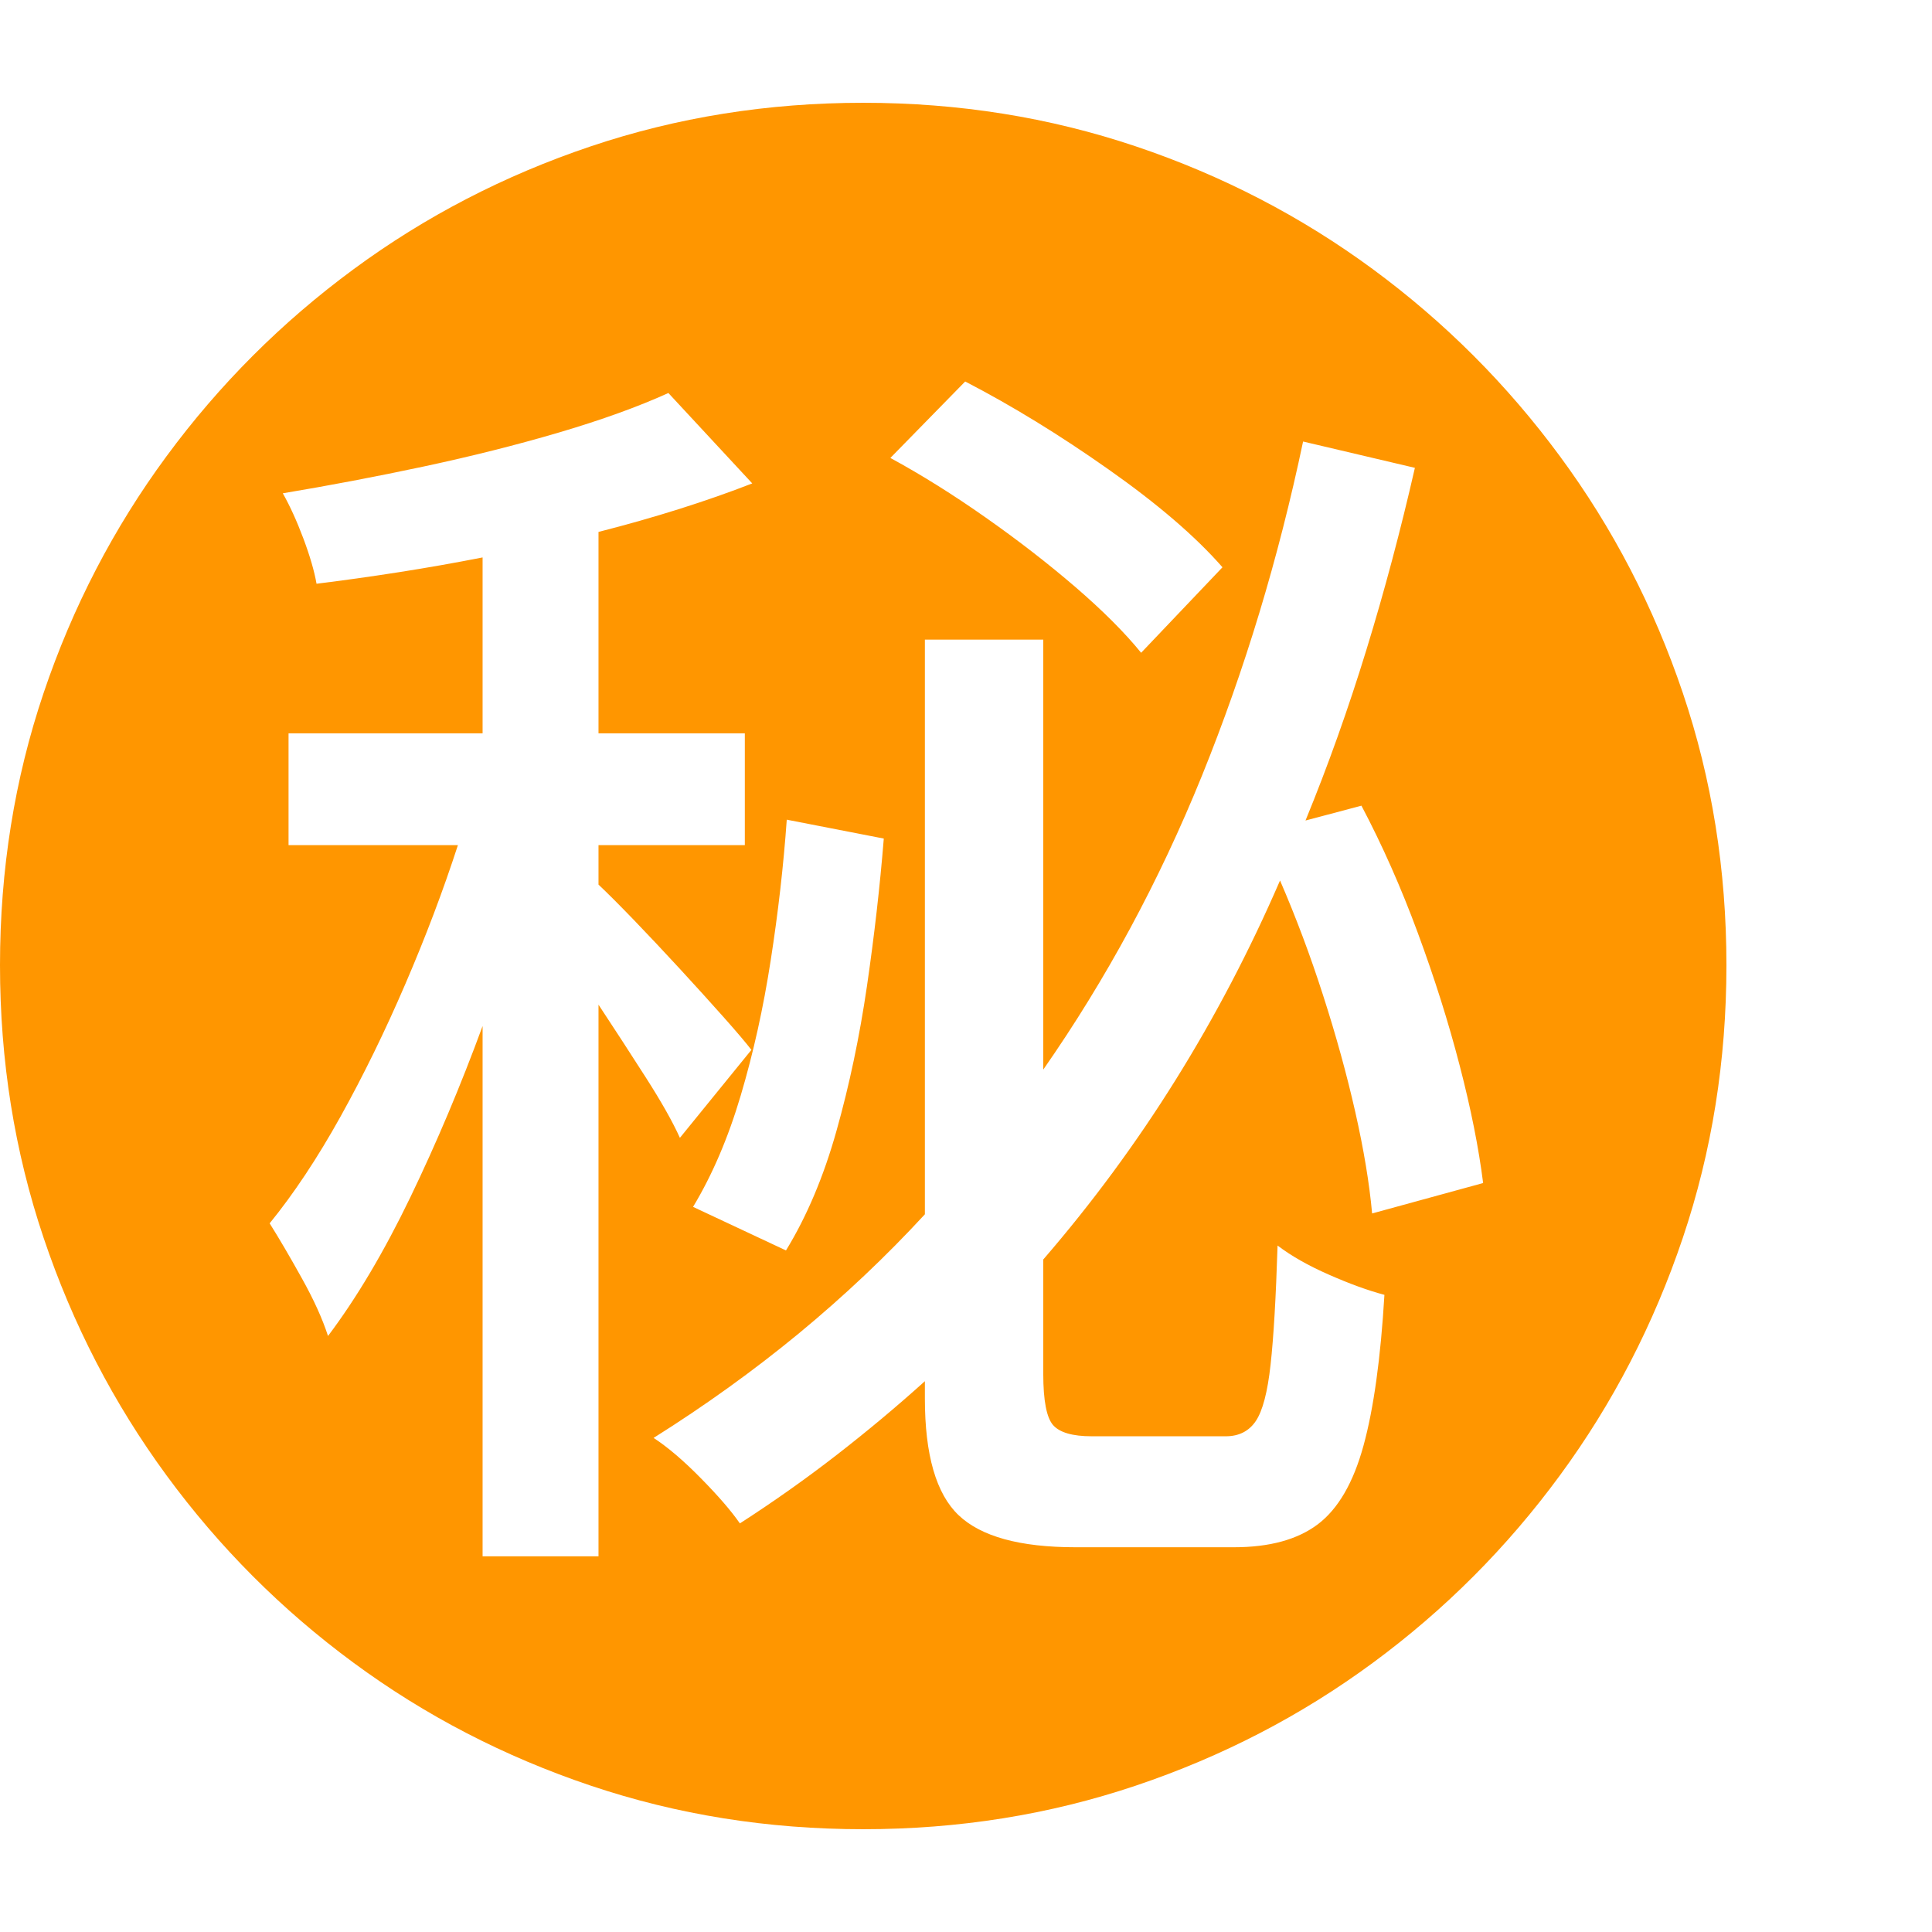 <svg version="1.1" xmlns="http://www.w3.org/2000/svg" style="fill:rgba(0,0,0,1.0)" width="256" height="256" viewBox="0 0 36.719 32.812"><path fill="rgb(255, 150, 0)" d="M16.406 32.812 C14.594 32.812 12.867 32.536 11.227 31.984 C9.586 31.432 8.083 30.654 6.719 29.648 C5.354 28.643 4.169 27.456 3.164 26.086 C2.159 24.716 1.38 23.211 0.828 21.57 C0.276 19.93 0 18.203 0 16.391 C0 14.578 0.276 12.854 0.828 11.219 C1.38 9.583 2.159 8.083 3.164 6.719 C4.169 5.354 5.354 4.169 6.719 3.164 C8.083 2.159 9.586 1.38 11.227 0.828 C12.867 0.276 14.594 -0 16.406 -0 C18.219 -0 19.945 0.276 21.586 0.828 C23.227 1.38 24.729 2.159 26.094 3.164 C27.458 4.169 28.643 5.354 29.648 6.719 C30.654 8.083 31.432 9.583 31.984 11.219 C32.536 12.854 32.812 14.578 32.812 16.391 C32.812 18.203 32.536 19.93 31.984 21.57 C31.432 23.211 30.654 24.716 29.648 26.086 C28.643 27.456 27.458 28.643 26.094 29.648 C24.729 30.654 23.227 31.432 21.586 31.984 C19.945 32.536 18.219 32.812 16.406 32.812 Z M9.172 27.625 L11.375 27.625 L11.375 17.141 C11.677 17.599 11.977 18.06 12.273 18.523 C12.57 18.987 12.786 19.37 12.922 19.672 L14.281 18 C14.177 17.865 14 17.656 13.75 17.375 C13.5 17.094 13.224 16.789 12.922 16.461 C12.62 16.133 12.328 15.823 12.047 15.531 C11.766 15.24 11.542 15.016 11.375 14.859 L11.375 14.109 L14.156 14.109 L14.156 11.984 L11.375 11.984 L11.375 8.156 C11.906 8.021 12.419 7.875 12.914 7.719 C13.409 7.562 13.87 7.401 14.297 7.234 L12.703 5.516 C12.13 5.776 11.438 6.026 10.625 6.266 C9.812 6.505 8.953 6.721 8.047 6.914 C7.141 7.107 6.25 7.276 5.375 7.422 C5.51 7.661 5.641 7.948 5.766 8.281 C5.891 8.615 5.974 8.901 6.016 9.141 C6.526 9.078 7.047 9.005 7.578 8.922 C8.109 8.839 8.641 8.745 9.172 8.641 L9.172 11.984 L5.484 11.984 L5.484 14.109 L8.703 14.109 C8.422 14.974 8.089 15.854 7.703 16.75 C7.318 17.646 6.906 18.487 6.469 19.273 C6.031 20.06 5.583 20.734 5.125 21.297 C5.302 21.578 5.505 21.924 5.734 22.336 C5.964 22.747 6.13 23.115 6.234 23.438 C6.776 22.719 7.297 21.841 7.797 20.805 C8.297 19.768 8.755 18.682 9.172 17.547 Z M14.938 21.812 C15.333 21.167 15.654 20.409 15.898 19.539 C16.143 18.669 16.336 17.753 16.477 16.789 C16.617 15.826 16.724 14.891 16.797 13.984 L14.953 13.625 C14.891 14.5 14.789 15.391 14.648 16.297 C14.508 17.203 14.318 18.06 14.078 18.867 C13.839 19.674 13.536 20.38 13.172 20.984 Z M20.438 27.453 L23.453 27.453 C24.13 27.453 24.661 27.307 25.047 27.016 C25.432 26.724 25.721 26.227 25.914 25.523 C26.107 24.82 26.24 23.865 26.312 22.656 C26 22.573 25.648 22.445 25.258 22.273 C24.867 22.102 24.542 21.917 24.281 21.719 C24.25 22.708 24.206 23.464 24.148 23.984 C24.091 24.505 23.997 24.862 23.867 25.055 C23.737 25.247 23.547 25.344 23.297 25.344 L20.75 25.344 C20.385 25.344 20.141 25.273 20.016 25.133 C19.891 24.992 19.828 24.667 19.828 24.156 L19.828 21.984 C20.755 20.911 21.594 19.773 22.344 18.57 C23.094 17.367 23.755 16.104 24.328 14.781 C24.63 15.479 24.904 16.208 25.148 16.969 C25.393 17.729 25.596 18.466 25.758 19.18 C25.919 19.893 26.026 20.536 26.078 21.109 L28.188 20.531 C28.104 19.865 27.956 19.12 27.742 18.297 C27.529 17.474 27.263 16.633 26.945 15.773 C26.628 14.914 26.271 14.109 25.875 13.359 L24.812 13.641 C25.24 12.599 25.625 11.518 25.969 10.398 C26.313 9.279 26.62 8.125 26.891 6.938 L24.766 6.438 C24.297 8.667 23.656 10.784 22.844 12.789 C22.031 14.794 21.026 16.656 19.828 18.375 L19.828 10.203 L17.578 10.203 L17.578 21.125 C16.839 21.927 16.039 22.682 15.18 23.391 C14.32 24.099 13.401 24.76 12.422 25.375 C12.693 25.552 12.992 25.807 13.32 26.141 C13.648 26.474 13.896 26.76 14.062 27 C14.708 26.583 15.323 26.148 15.906 25.695 C16.49 25.242 17.047 24.776 17.578 24.297 L17.578 24.625 C17.578 25.698 17.792 26.437 18.219 26.844 C18.646 27.25 19.385 27.453 20.438 27.453 Z M21.688 10.453 L23.234 8.828 C22.724 8.245 22.003 7.625 21.07 6.969 C20.138 6.312 19.229 5.755 18.344 5.297 L16.922 6.75 C17.516 7.073 18.12 7.451 18.734 7.883 C19.349 8.315 19.917 8.755 20.438 9.203 C20.958 9.651 21.375 10.068 21.688 10.453 Z M36.719 27.344" /></svg>